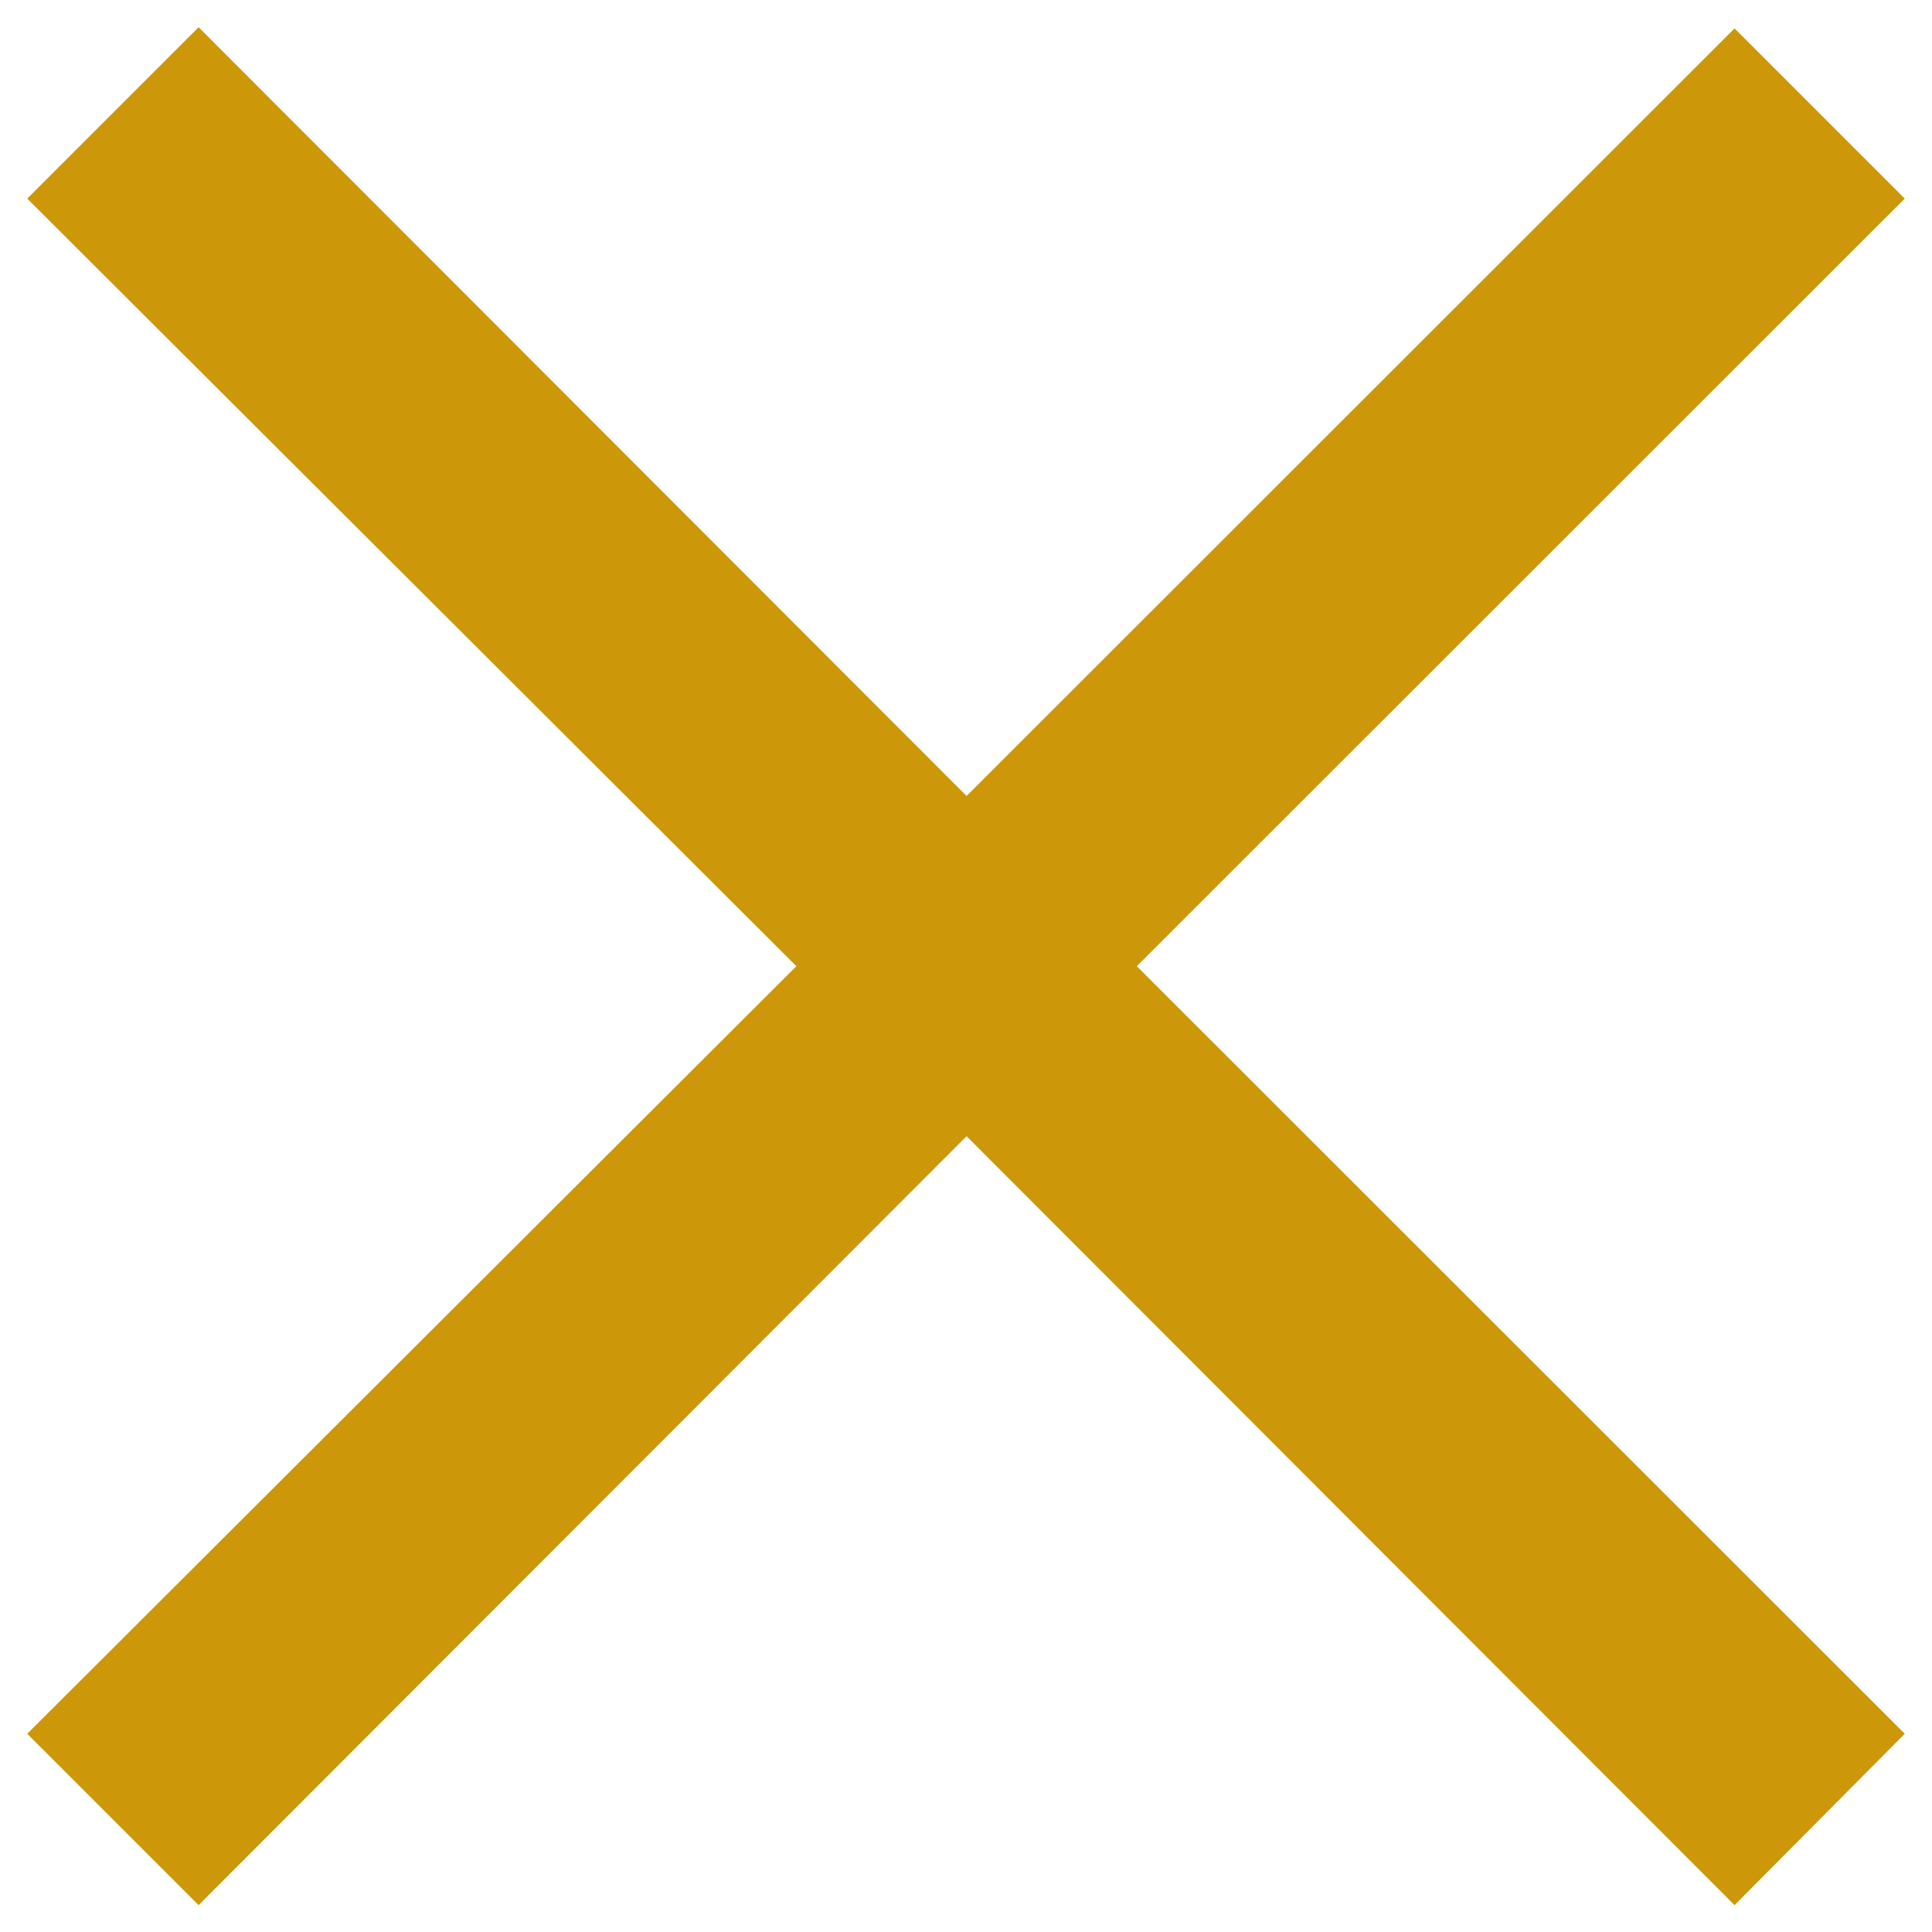 <svg width="10" height="10" viewBox="0 0 10 10" fill="none" xmlns="http://www.w3.org/2000/svg">
<g clip-path="url(#clip0_748_1950)">
<path d="M8.978 9.861L5.003 5.881L1.028 9.861L0.141 8.974L4.122 5.001L0.141 1.028L1.028 0.141L5.003 4.12L8.978 0.147L9.859 1.028L5.884 5.001L9.859 8.974L8.978 9.861Z" fill="#CD970A"/>
</g>
<defs>
<clipPath id="clip0_748_1950">
<rect width="10" height="10" fill="white"/>
</clipPath>
</defs>
</svg>
